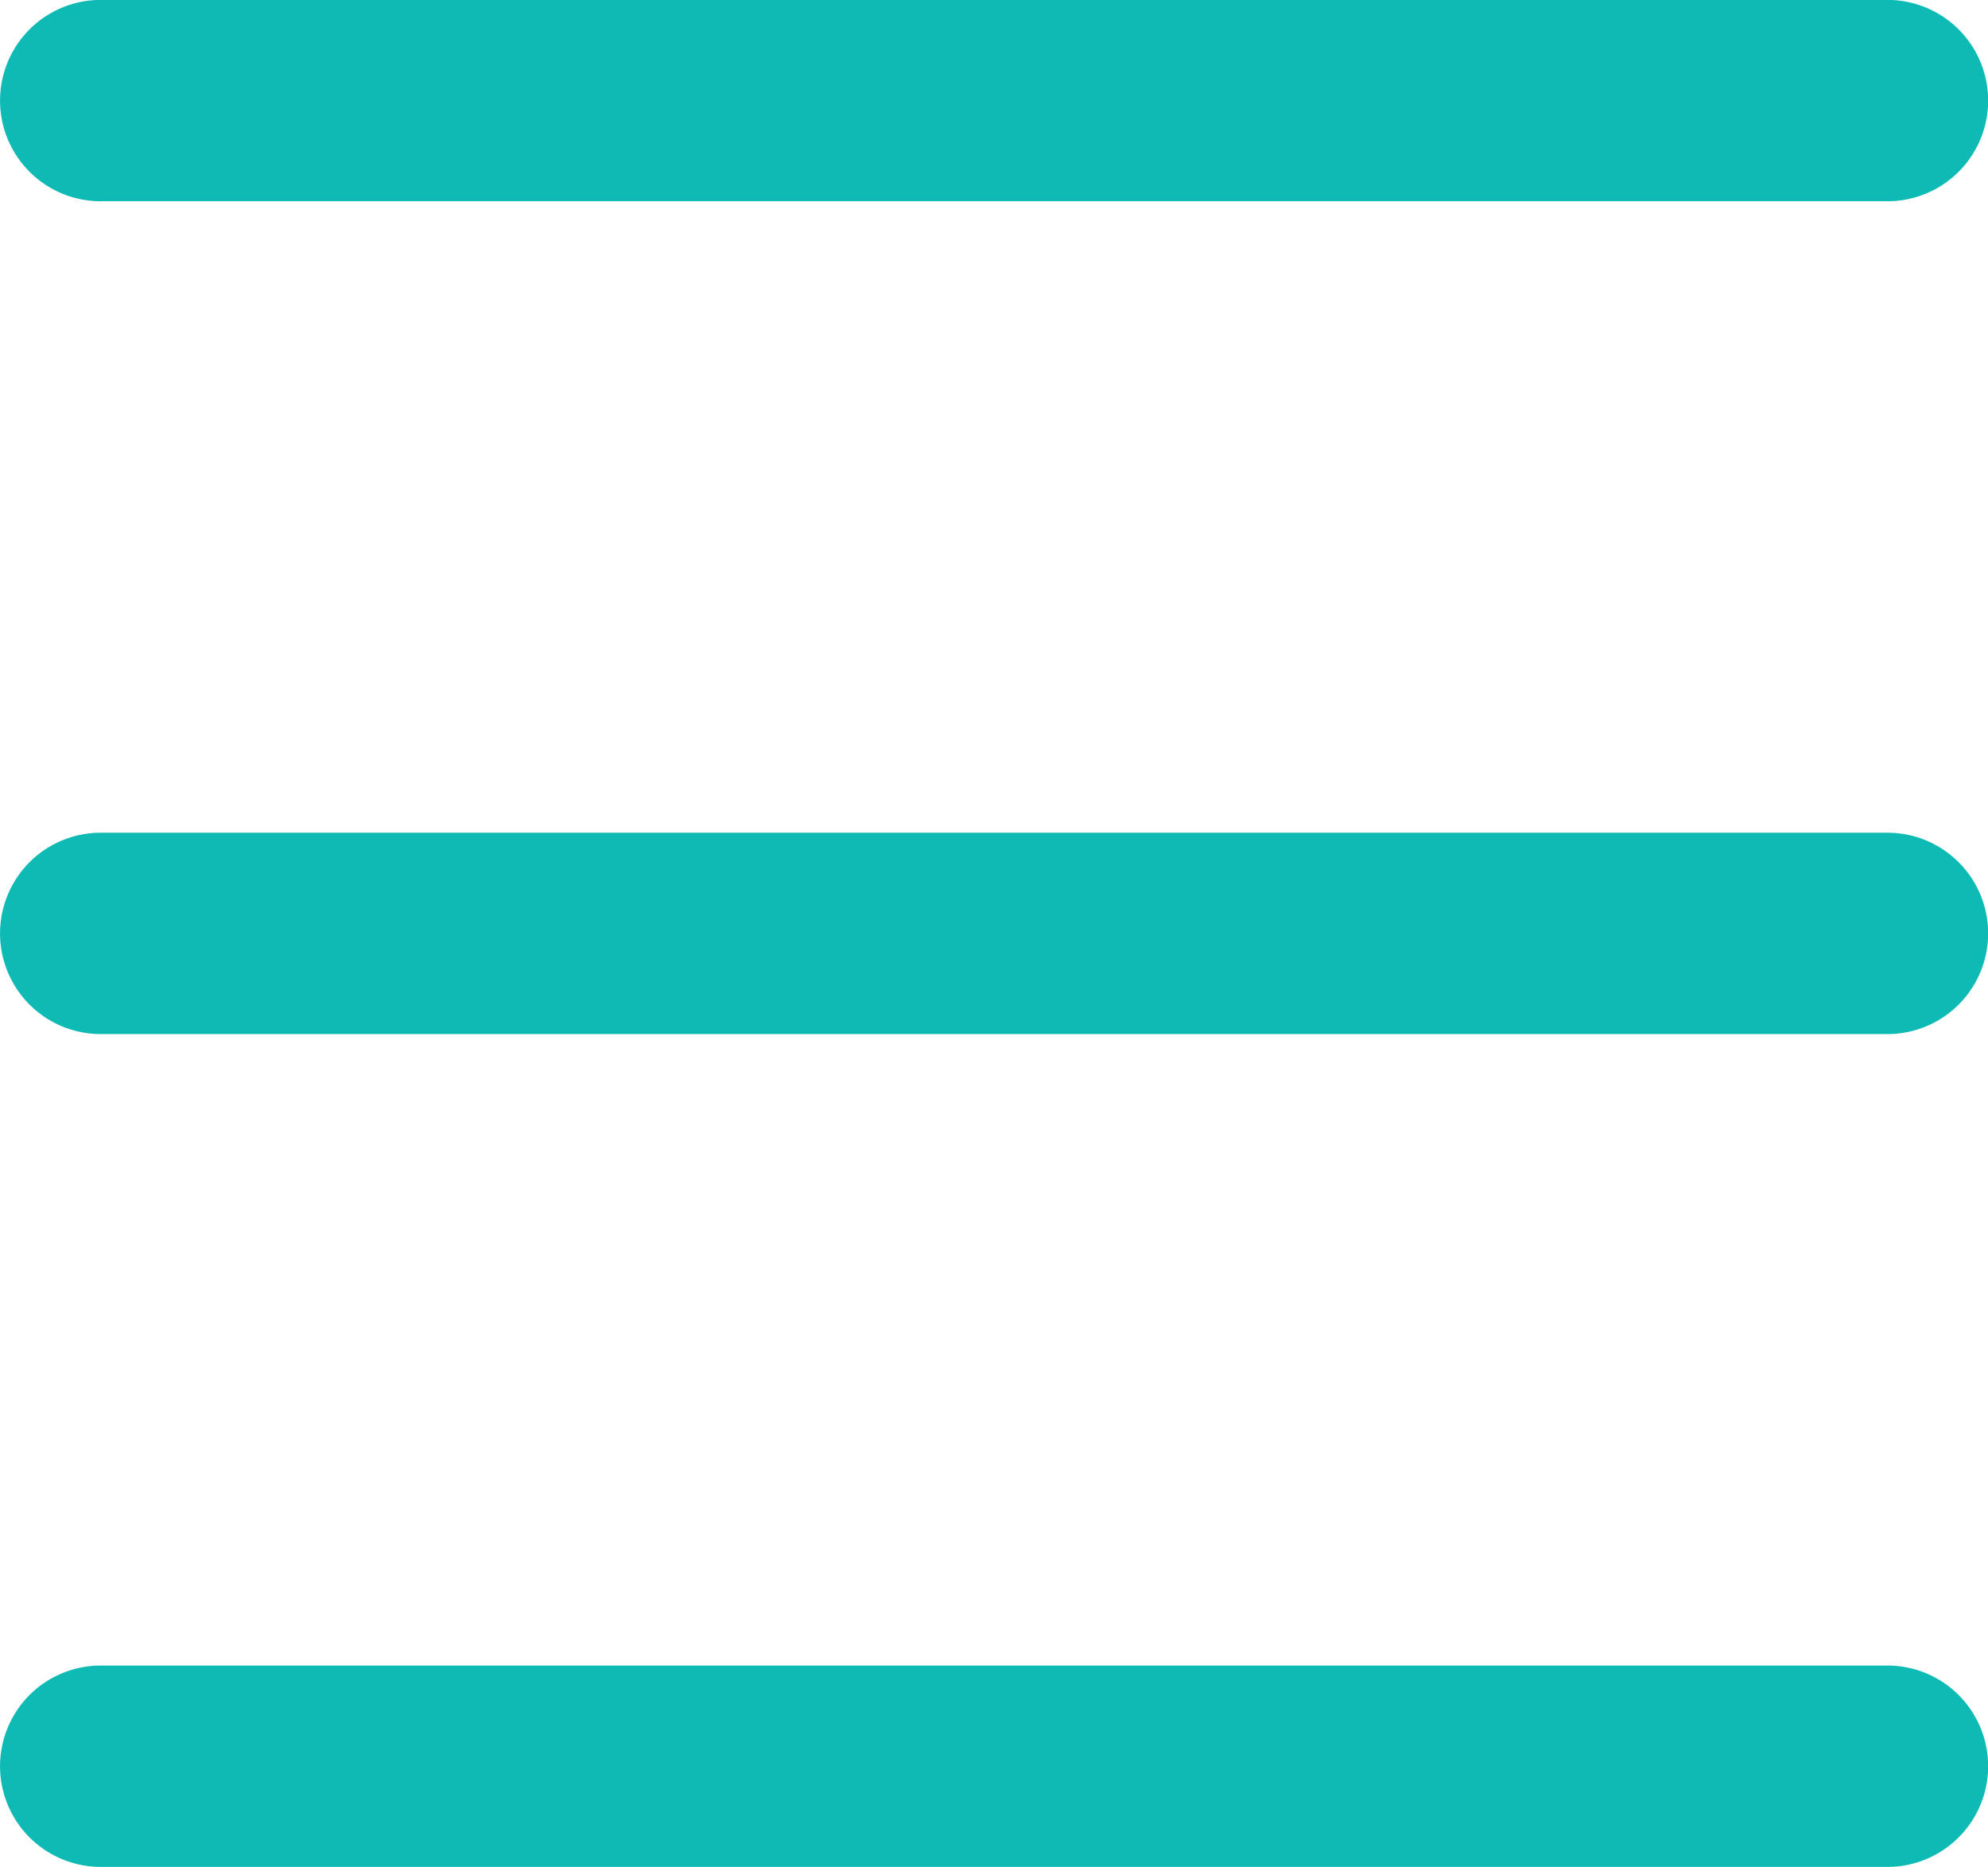 <svg xmlns="http://www.w3.org/2000/svg" width="21.296" height="20" viewBox="0 0 21.296 20">
  <defs>
    <style>
      .cls-1 {
        fill: #0dbab4;
      }
    </style>
  </defs>
  <path id="sidebar-2" class="cls-1" d="M201.94,237.641h19.14a1.078,1.078,0,0,1,0,2.157H201.94a1.078,1.078,0,0,1,0-2.157Zm19.14-6.765H201.94a1.078,1.078,0,1,1,0-2.157h19.14a1.078,1.078,0,0,1,0,2.157Zm0-8.922H201.94a1.078,1.078,0,1,1,0-2.157h19.14a1.078,1.078,0,0,1,0,2.157Z" transform="translate(-200.861 -219.798)"/>
</svg>
